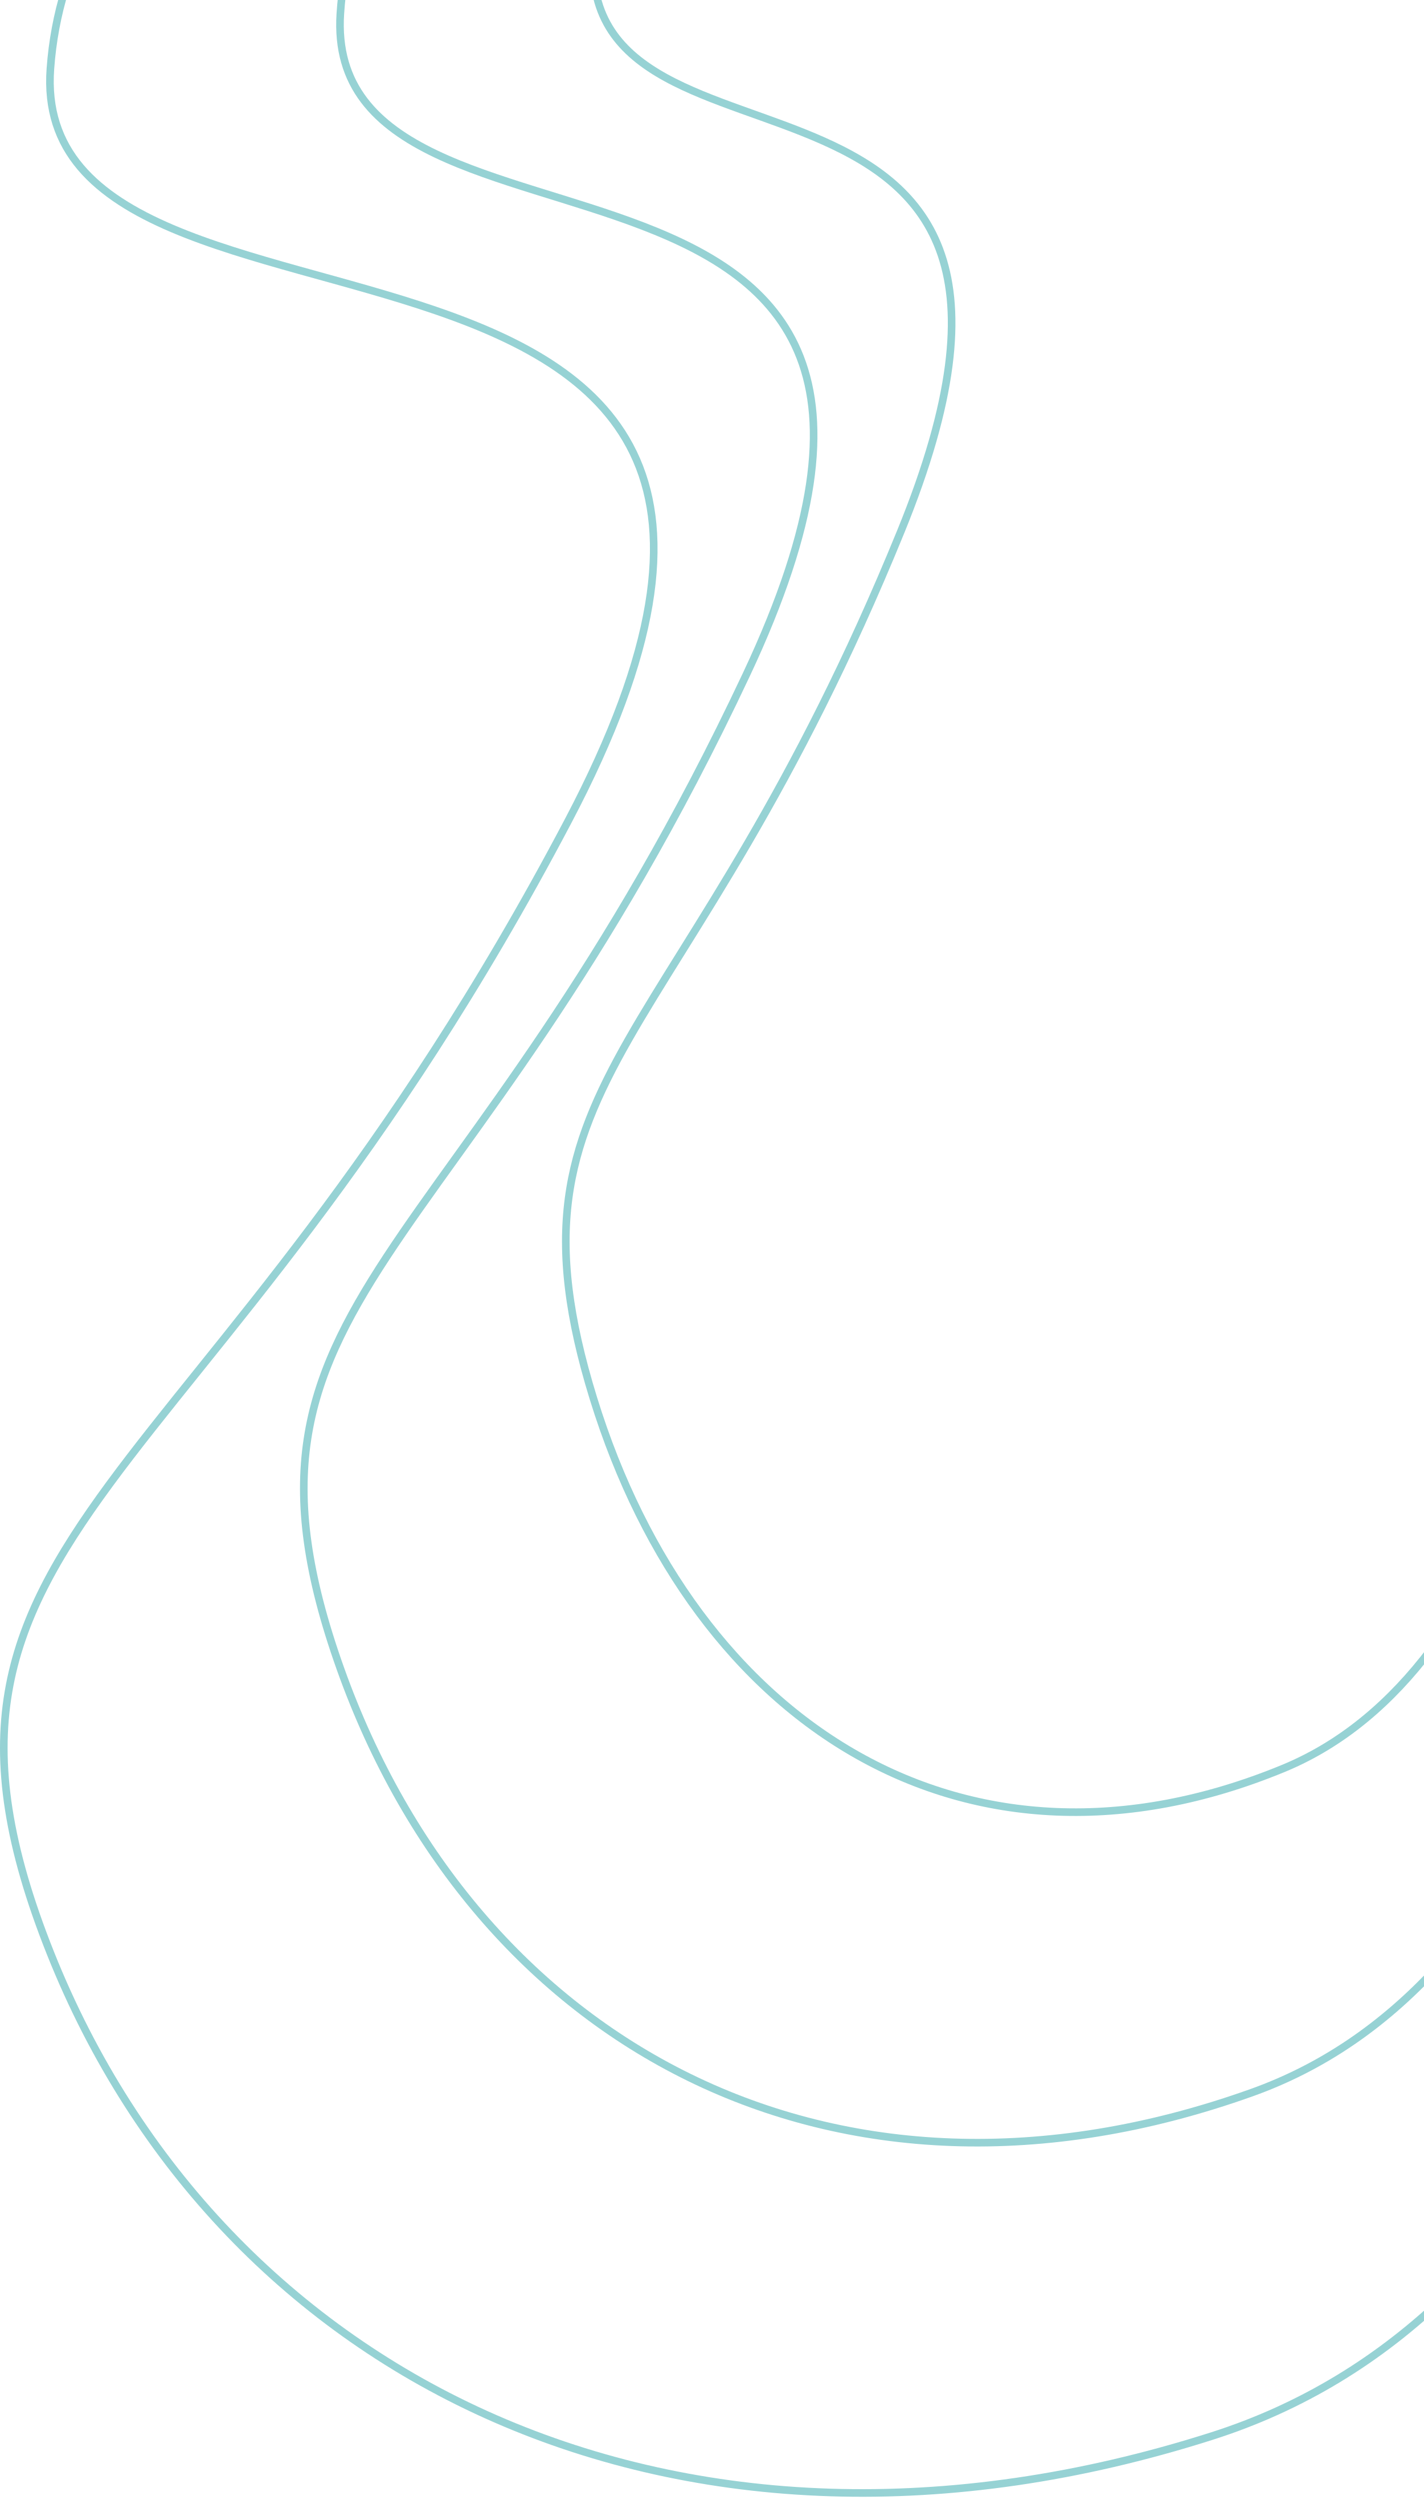 <svg xmlns="http://www.w3.org/2000/svg" width="375" height="658"><g fill="none" fill-rule="evenodd" stroke="#96D2D4" stroke-width="2"><path d="M172.71-101C70.623-79.38 17.478-39.688 13.273 18.074c-6.307 86.643 231.598 17.186 136.358 198-95.241 180.813-181.318 185.29-136.358 298C58.233 626.784 178.96 685.954 319.21 641.2c93.501-29.836 144.652-140.545 153.453-332.126"/><path d="M214.7-101C134.617-82.012 92.926-47.154 89.628 3.575c-4.948 76.093 181.679 15.094 106.966 173.89C121.882 336.262 54.36 340.192 89.628 439.18c35.269 98.986 129.974 150.95 239.995 111.646C402.97 524.622 443.096 427.395 450 259.141"/><path d="M250.935-103c-60.604 16.56-92.153 46.963-94.65 91.208-3.743 66.367 137.488 13.165 80.949 151.664-56.54 138.5-107.638 141.927-80.948 228.261 26.69 86.335 98.359 131.656 181.618 97.376C393.41 442.655 423.775 357.855 429 211.108"/></g></svg>